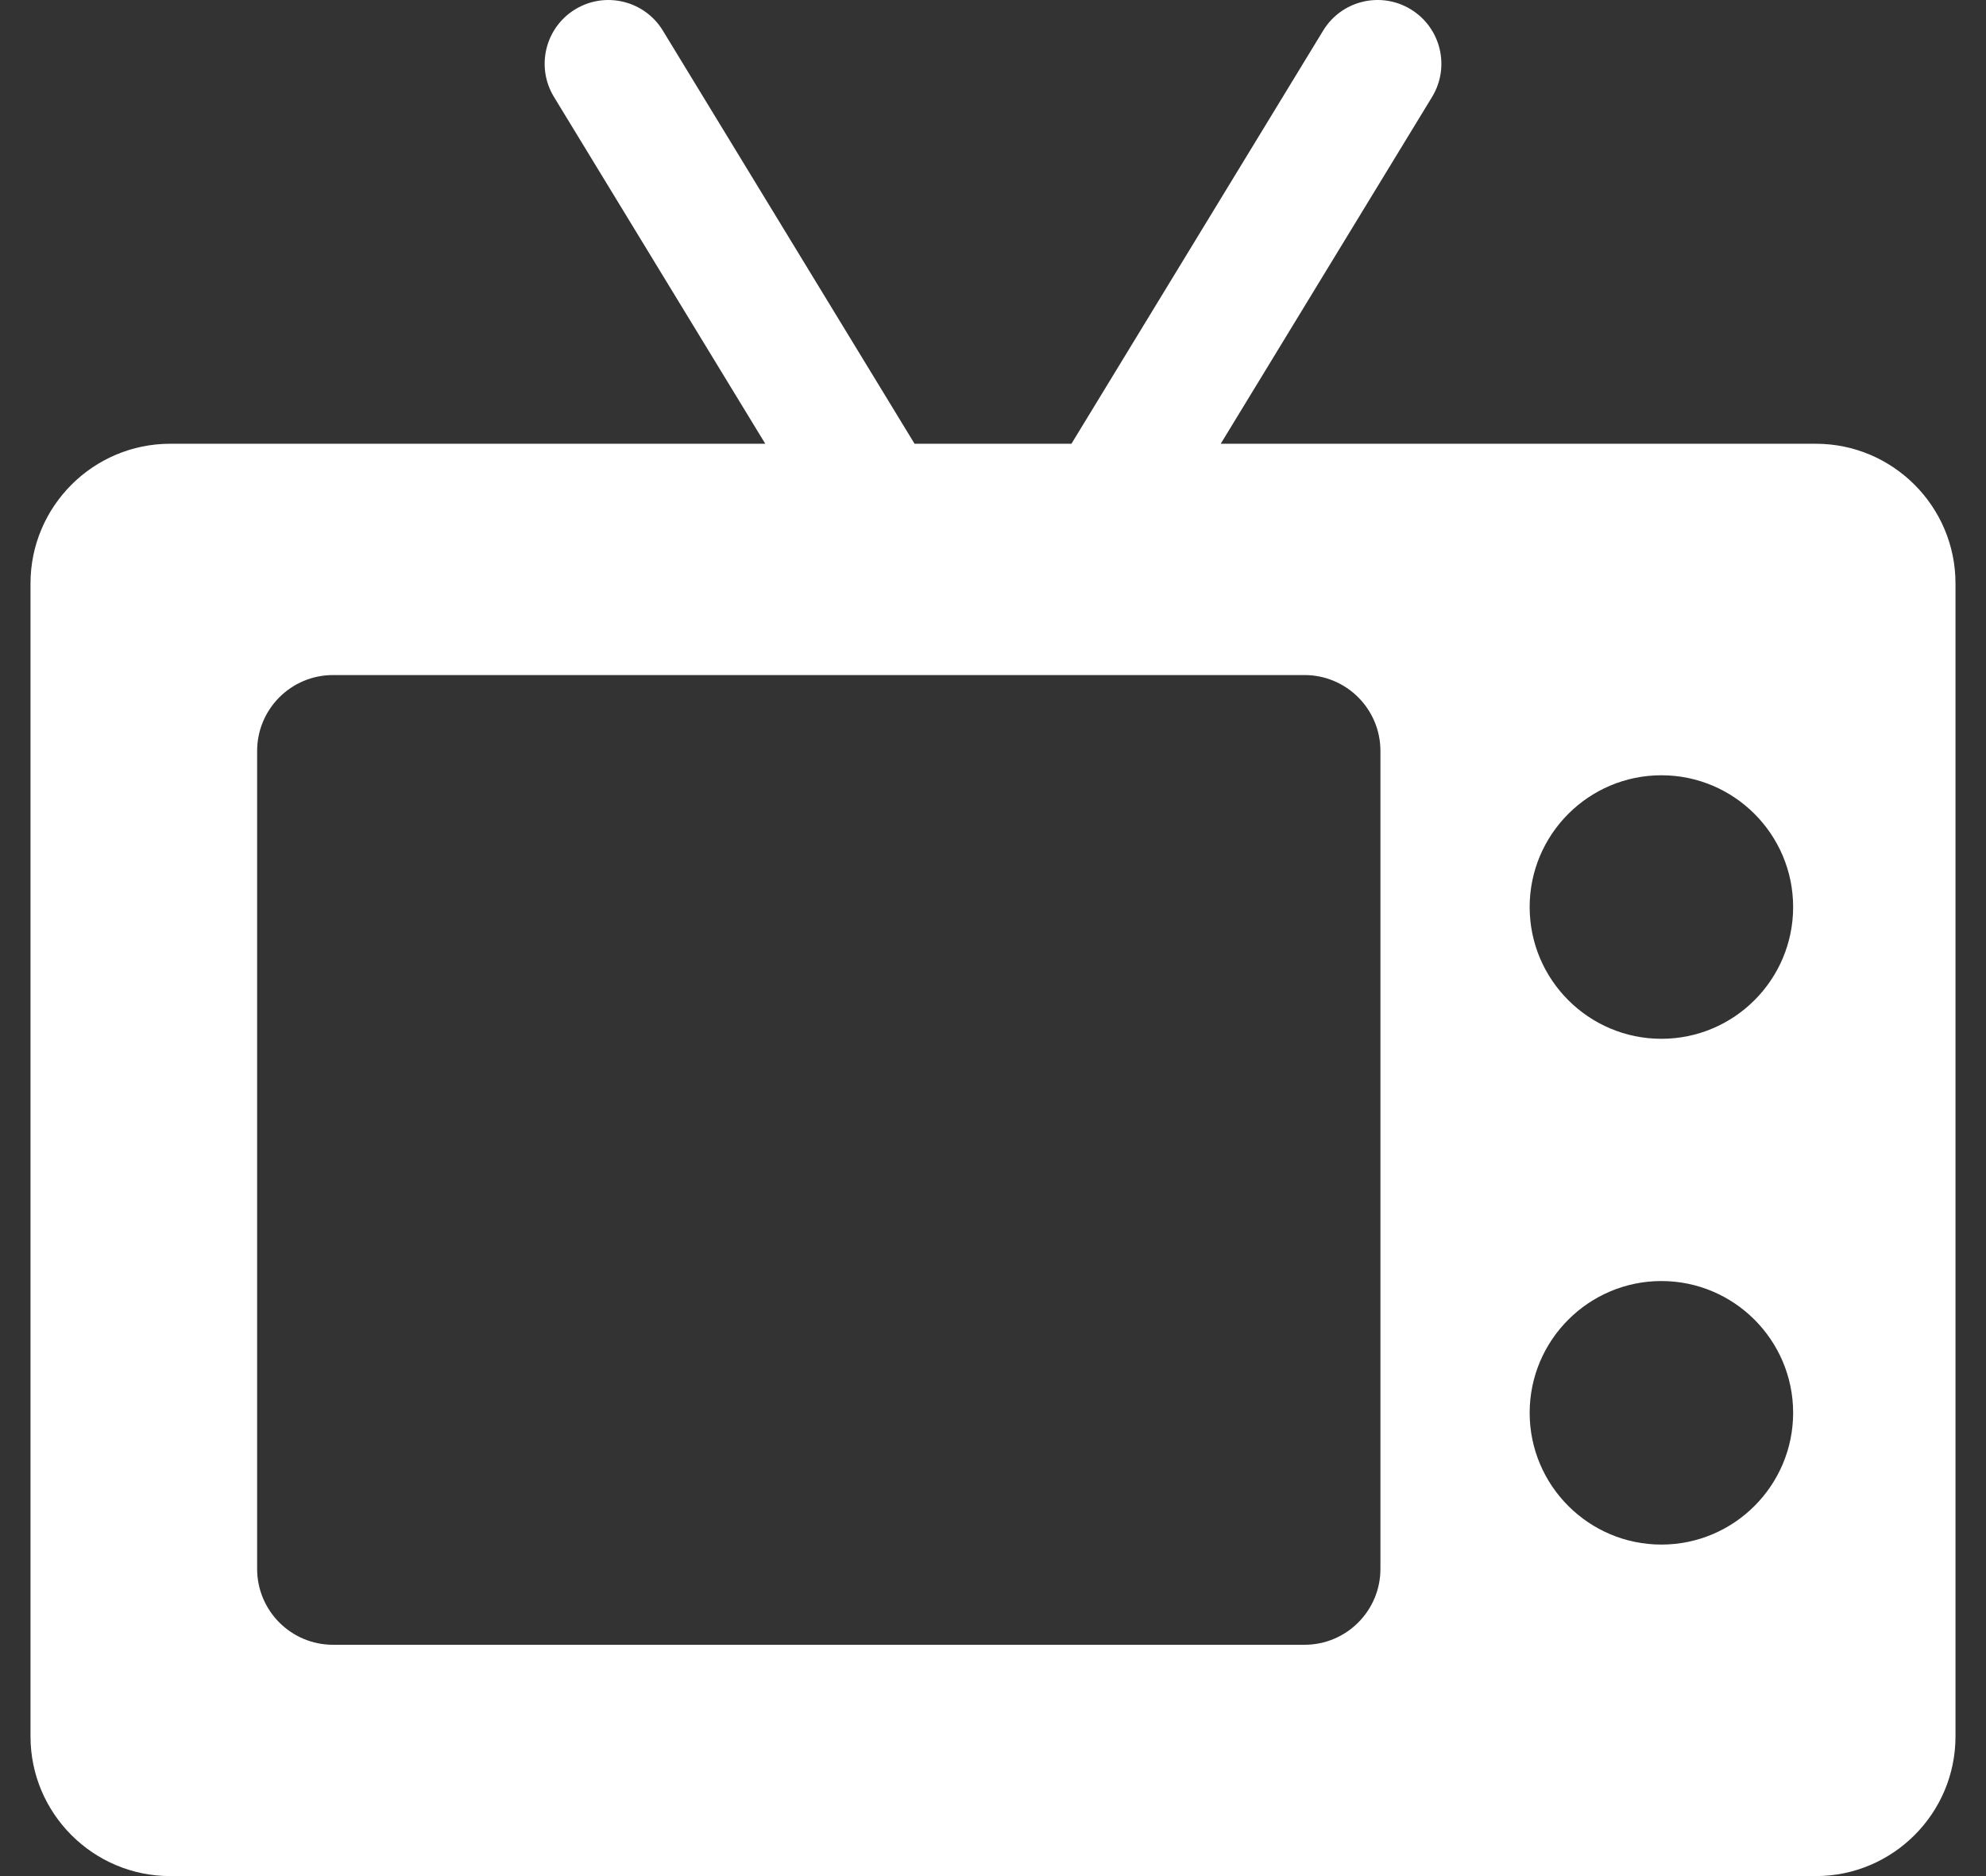 <svg width="36" height="34" viewBox="0 0 36 34" fill="none" xmlns="http://www.w3.org/2000/svg">
<rect x="0" y="0" width="36" height="34" fill="#333333" stroke="none"/>
<path d="M32.915 8.042H22.128L25.959 1.757C26.291 1.212 26.118 0.501 25.573 0.169C25.028 -0.163 24.317 0.009 23.985 0.554L19.422 8.042H16.578L12.015 0.554C11.683 0.01 10.972 -0.163 10.427 0.169C9.882 0.501 9.71 1.212 10.042 1.757L13.872 8.042H3.085C1.689 8.042 0.553 9.178 0.553 10.573V31.469C0.553 32.865 1.689 34 3.085 34H32.915C34.311 34 35.447 32.865 35.447 31.469V10.573C35.447 9.178 34.311 8.042 32.915 8.042ZM25.023 28.432C25.023 29.192 24.407 29.808 23.647 29.808H6.037C5.277 29.808 4.661 29.192 4.661 28.432V13.61C4.661 12.85 5.277 12.234 6.037 12.234H23.647C24.407 12.234 25.023 12.85 25.023 13.61V28.432ZM30.116 27.992C28.799 27.992 27.728 26.921 27.728 25.604C27.728 24.288 28.799 23.216 30.116 23.216C31.433 23.216 32.504 24.288 32.504 25.604C32.504 26.921 31.433 27.992 30.116 27.992ZM30.116 18.826C28.799 18.826 27.728 17.755 27.728 16.438C27.728 15.121 28.799 14.05 30.116 14.05C31.433 14.05 32.504 15.121 32.504 16.438C32.504 17.755 31.433 18.826 30.116 18.826Z" fill="white"/>
</svg>
